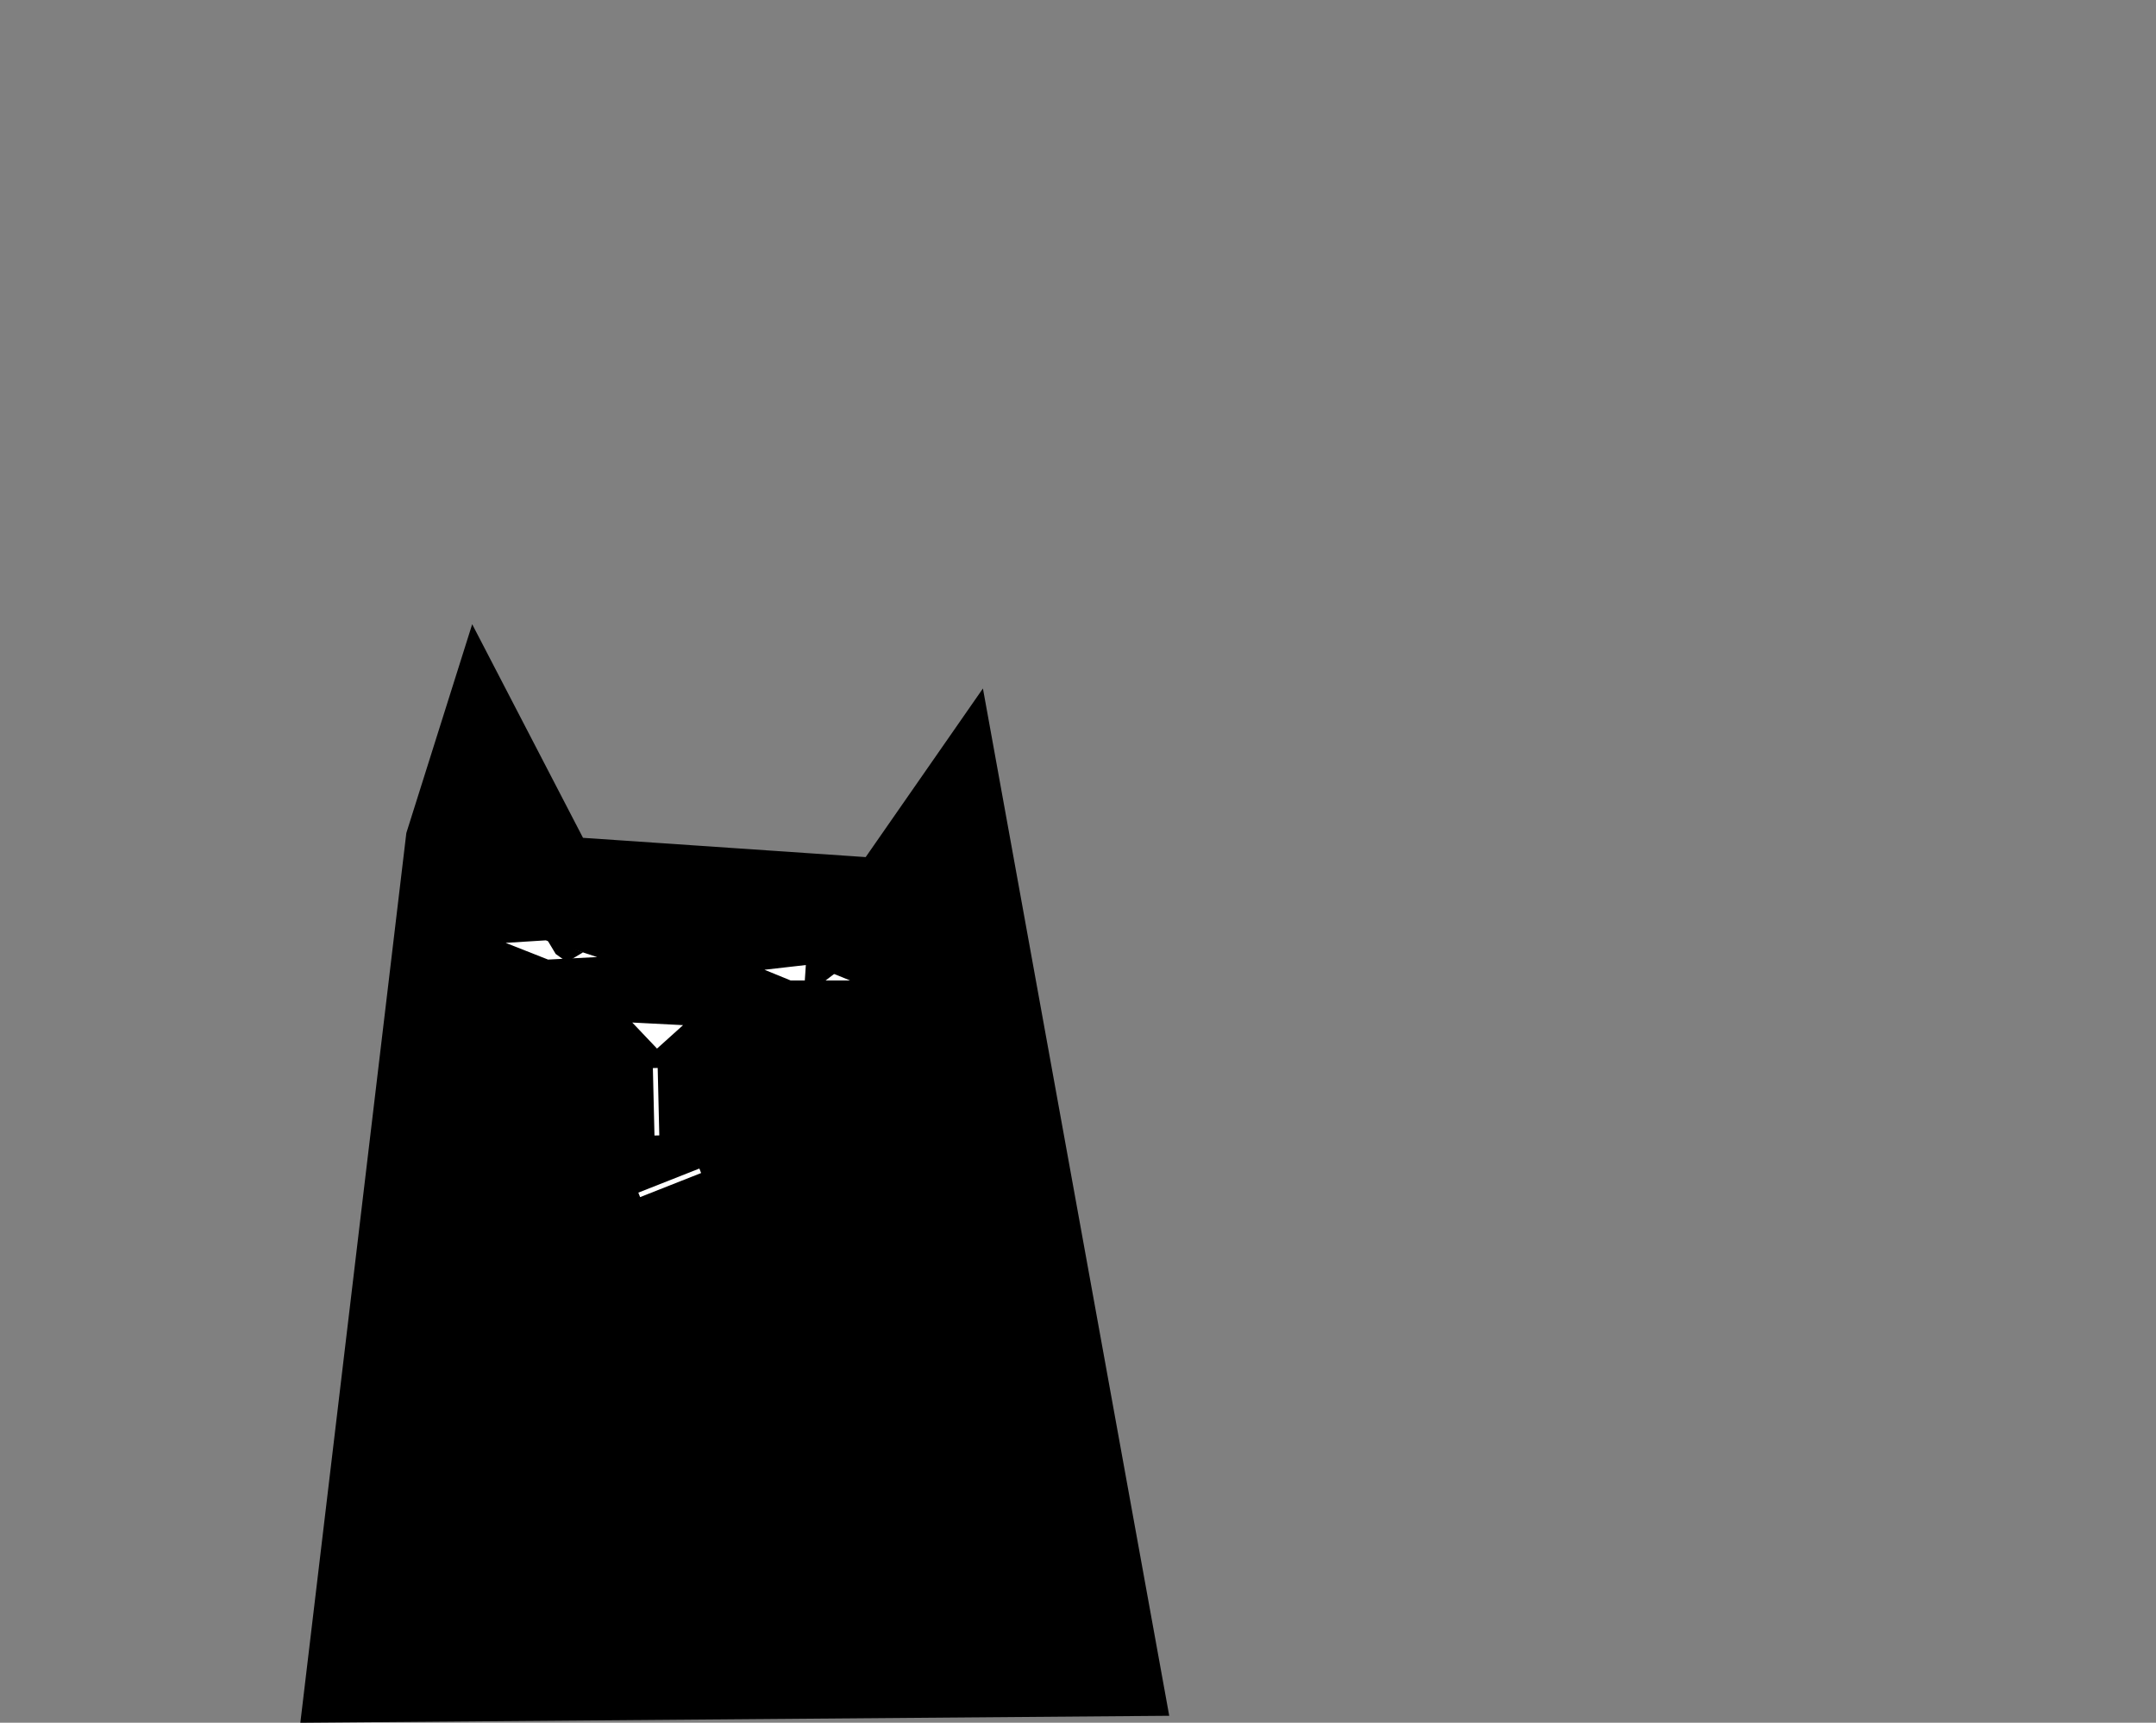 <?xml version="1.0" encoding="utf-8"?>
<!-- Generator: Adobe Illustrator 16.0.0, SVG Export Plug-In . SVG Version: 6.00 Build 0)  -->
<!DOCTYPE svg PUBLIC "-//W3C//DTD SVG 1.1//EN" "http://www.w3.org/Graphics/SVG/1.1/DTD/svg11.dtd">
<svg version="1.1" id="圖層_1" xmlns="http://www.w3.org/2000/svg" xmlns:xlink="http://www.w3.org/1999/xlink" x="0px" y="0px"
	 width="447.465px" height="357.559px" viewBox="0 0 447.465 357.559" enable-background="new 0 0 447.465 357.559"
	 xml:space="preserve">
<rect x="0" y="0" width="447.465" height="357.559" fill="#808080" stroke="none"/>
<polyline points="62.334,357.559 84.333,172.893 98,129.559 121,173.893 179.667,177.893 204,142.893 242.667,356.117 "/>
<polygon fill="#FFFFFF" stroke="#000000" stroke-miterlimit="10" points="102.667,195.334 113.333,194.667 126.667,199 
	113.667,199.667 "/>
<polygon fill="#FFFFFF" stroke="#000000" stroke-miterlimit="10" points="156.667,201 168.333,199.667 179,204 164,204 "/>
<polygon fill="#FFFFFF" stroke="#000000" stroke-miterlimit="10" points="130,211.667 143,212.334 136.333,218.334 "/>
<polygon points="113.333,194.667 115.333,198 117.667,199.667 121,197.667 "/>
<polyline points="167.333,198.979 167,204.021 170.667,204.021 173.667,201.729 "/>
<line fill="none" stroke="#FFFFFF" stroke-miterlimit="10" x1="136" y1="221.667" x2="136.333" y2="235.667"/>
<line fill="none" stroke="#FFFFFF" stroke-miterlimit="10" x1="132.667" y1="248" x2="145.333" y2="243"/>
</svg>
